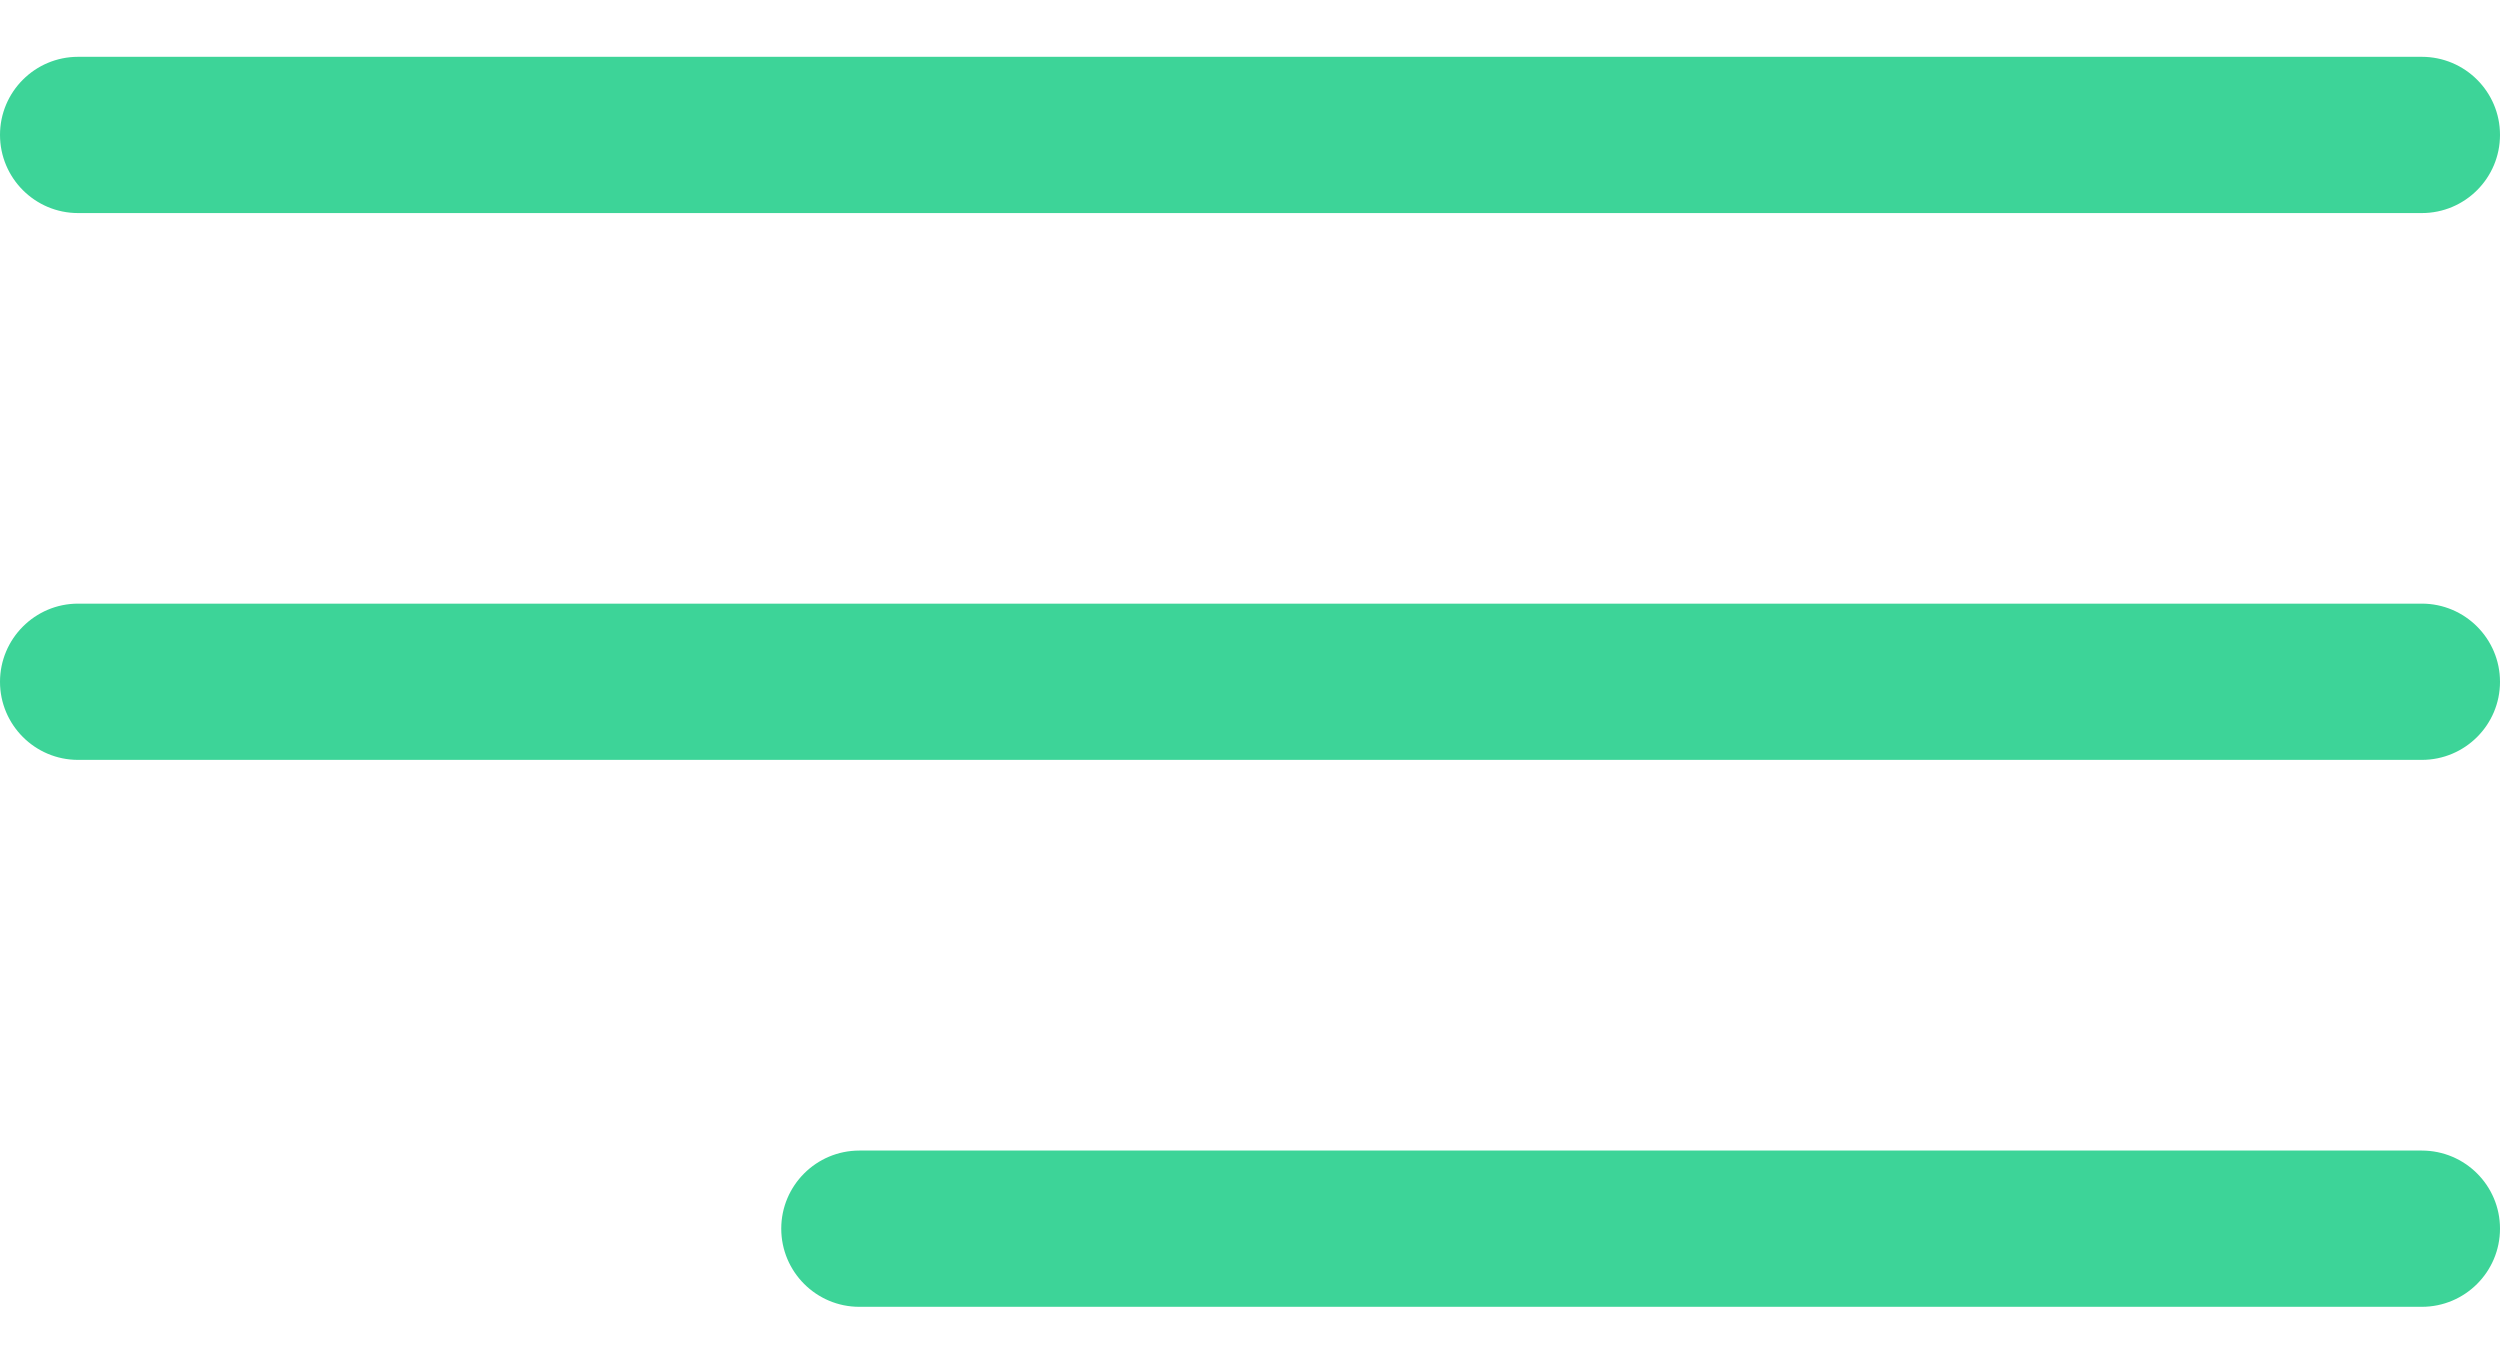 <svg width="22" height="12" viewBox="0 0 22 12" fill="none" xmlns="http://www.w3.org/2000/svg">
    <path d="M0.687 1.875H21.312C21.692 1.875 22 1.567 22 1.187C22 0.808 21.692 0.5 21.312 0.5H0.687C0.308 0.5 0 0.808 0 1.187C0 1.567 0.308 1.875 0.687 1.875Z" fill="#3DD498"/>
    <path d="M21.312 5.312H0.687C0.308 5.312 0 5.621 0 6C0 6.379 0.308 6.687 0.687 6.687H21.312C21.692 6.687 22 6.379 22 6C22 5.621 21.692 5.312 21.312 5.312Z" fill="#3DD498"/>
    <path d="M21.312 10.125H7.562C7.183 10.125 6.875 10.433 6.875 10.812C6.875 11.192 7.183 11.5 7.562 11.5H21.312C21.692 11.5 22 11.192 22 10.812C22 10.433 21.692 10.125 21.312 10.125Z" fill="#3DD498"/>
</svg>
